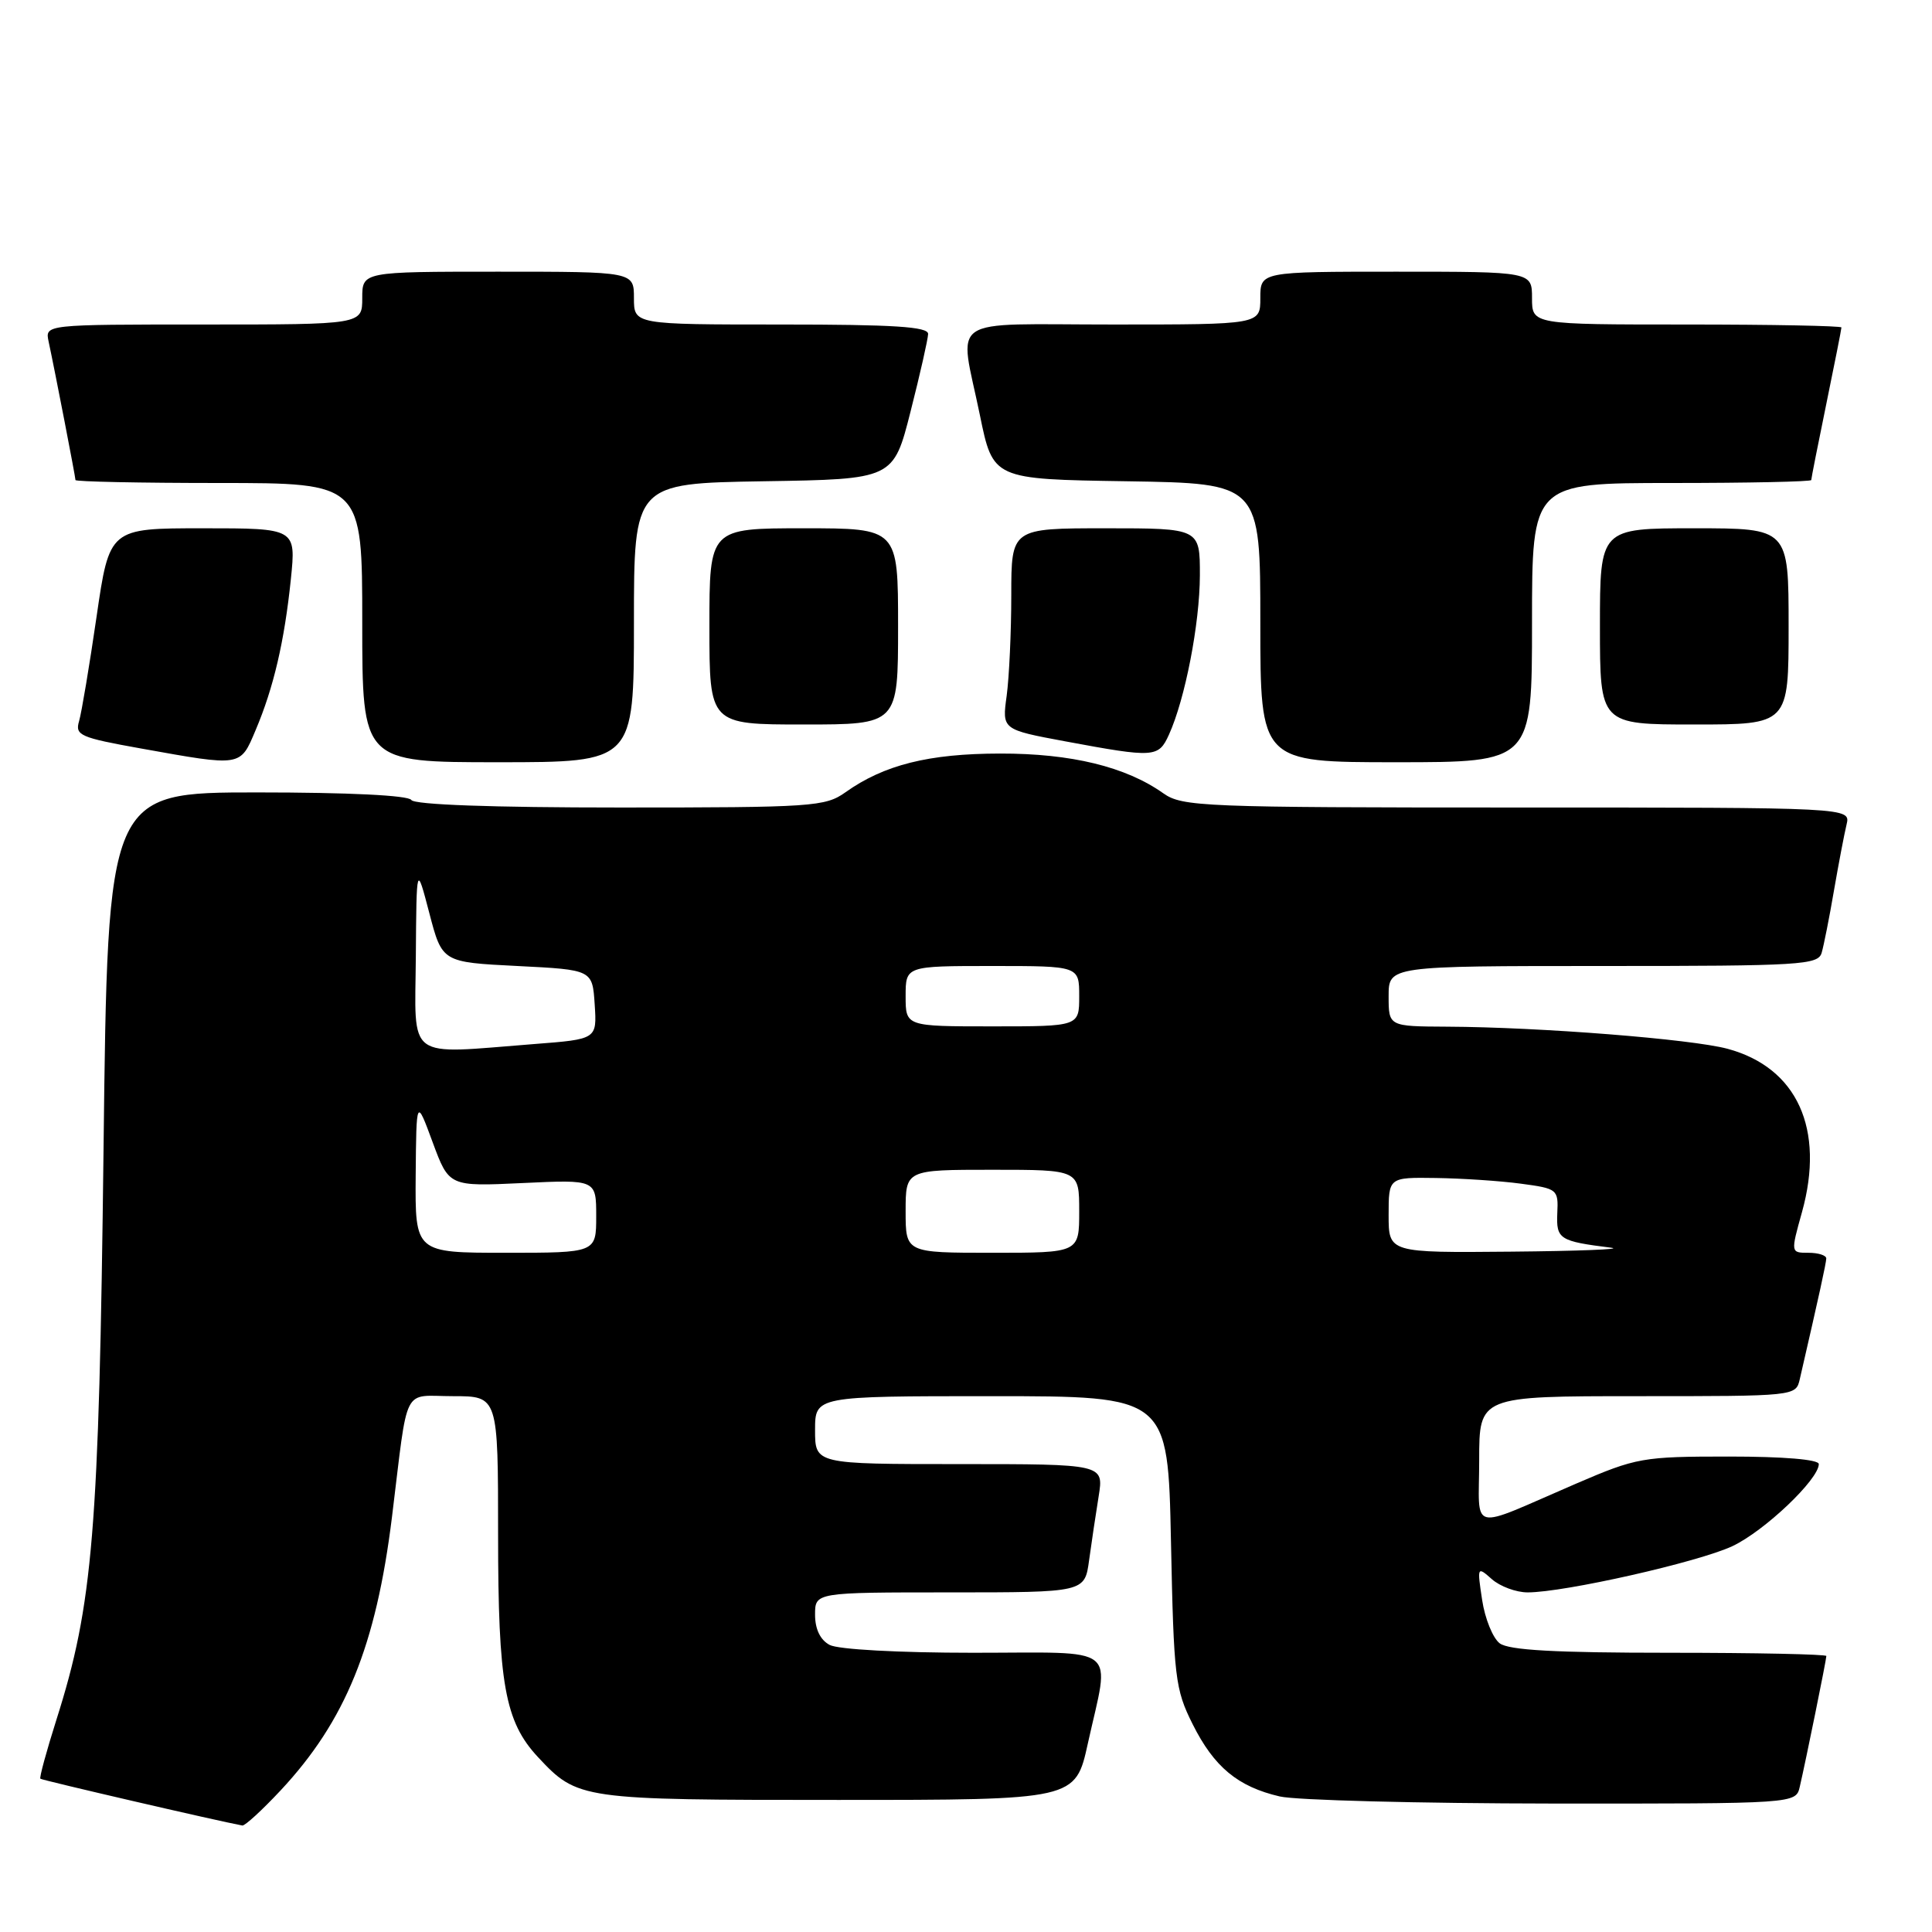 <?xml version="1.0" encoding="UTF-8" standalone="no"?>
<!DOCTYPE svg PUBLIC "-//W3C//DTD SVG 1.1//EN" "http://www.w3.org/Graphics/SVG/1.1/DTD/svg11.dtd" >
<svg xmlns="http://www.w3.org/2000/svg" xmlns:xlink="http://www.w3.org/1999/xlink" version="1.1" viewBox="0 0 256 256">
 <g >
 <path fill="currentColor"
d=" M 37.18 237.24 C 45.77 228.05 49.83 218.08 51.94 201.00 C 54.14 183.16 53.21 185.00 60.05 185.00 C 66.00 185.00 66.00 185.00 66.00 203.37 C 66.00 223.09 66.90 228.12 71.28 232.82 C 76.54 238.45 76.90 238.50 111.00 238.50 C 142.50 238.50 142.50 238.50 144.15 231.00 C 147.08 217.75 148.66 219.00 128.93 219.00 C 119.08 219.00 111.05 218.56 109.93 217.96 C 108.69 217.30 108.00 215.87 108.00 213.96 C 108.00 211.00 108.00 211.00 125.86 211.00 C 143.73 211.00 143.73 211.00 144.31 206.75 C 144.63 204.41 145.20 200.59 145.58 198.25 C 146.26 194.00 146.26 194.00 127.13 194.00 C 108.00 194.00 108.00 194.00 108.00 189.50 C 108.00 185.00 108.00 185.00 131.38 185.00 C 154.76 185.00 154.76 185.00 155.16 204.26 C 155.53 222.33 155.71 223.82 158.03 228.46 C 160.87 234.14 164.02 236.75 169.58 238.04 C 171.73 238.54 188.00 238.96 205.73 238.98 C 237.96 239.00 237.96 239.00 238.48 236.75 C 239.28 233.31 242.00 219.93 242.00 219.43 C 242.00 219.20 232.64 219.00 221.19 219.00 C 206.09 219.00 199.93 218.66 198.72 217.75 C 197.81 217.06 196.76 214.47 196.39 212.00 C 195.72 207.58 195.74 207.53 197.68 209.25 C 198.77 210.21 200.90 211.00 202.42 211.00 C 207.30 211.00 225.04 206.99 229.56 204.87 C 233.80 202.87 241.00 196.03 241.00 194.00 C 241.00 193.39 236.34 193.00 229.09 193.00 C 217.63 193.00 216.86 193.14 208.84 196.59 C 194.36 202.83 196.00 203.23 196.00 193.48 C 196.00 185.00 196.00 185.00 216.98 185.00 C 237.92 185.00 237.96 185.00 238.48 182.75 C 241.08 171.47 241.97 167.39 241.99 166.75 C 241.99 166.34 240.94 166.00 239.63 166.00 C 237.27 166.00 237.27 166.00 238.77 160.62 C 241.84 149.59 238.13 141.46 228.91 138.97 C 224.10 137.68 204.07 136.10 191.75 136.04 C 184.00 136.00 184.00 136.00 184.00 132.00 C 184.00 128.00 184.00 128.00 212.43 128.00 C 238.65 128.00 240.91 127.86 241.38 126.25 C 241.66 125.29 242.40 121.58 243.01 118.00 C 243.63 114.42 244.38 110.49 244.68 109.25 C 245.22 107.00 245.22 107.00 201.01 107.00 C 159.34 107.00 156.66 106.89 154.15 105.12 C 149.19 101.60 141.95 99.83 132.50 99.85 C 123.06 99.86 117.13 101.35 112.03 104.98 C 109.35 106.89 107.68 107.00 82.15 107.00 C 65.21 107.00 54.89 106.63 54.50 106.00 C 54.12 105.39 46.20 105.00 34.08 105.00 C 14.27 105.00 14.27 105.00 13.72 152.25 C 13.12 202.99 12.33 212.60 7.47 227.89 C 6.16 232.03 5.20 235.54 5.35 235.69 C 5.56 235.89 28.80 241.28 32.11 241.89 C 32.45 241.95 34.73 239.86 37.18 237.24 Z  M 33.87 96.75 C 36.26 91.12 37.69 84.97 38.54 76.75 C 39.23 70.00 39.23 70.00 26.87 70.00 C 14.50 70.00 14.50 70.00 12.79 81.75 C 11.85 88.21 10.81 94.42 10.48 95.55 C 9.92 97.43 10.59 97.73 18.69 99.18 C 32.08 101.58 31.81 101.63 33.87 96.75 Z  M 84.00 82.52 C 84.00 64.05 84.00 64.05 101.19 63.77 C 118.38 63.50 118.38 63.50 120.66 54.50 C 121.92 49.55 122.96 44.94 122.98 44.25 C 122.99 43.29 118.45 43.00 103.50 43.00 C 84.00 43.00 84.00 43.00 84.00 39.50 C 84.00 36.00 84.00 36.00 66.00 36.00 C 48.00 36.00 48.00 36.00 48.00 39.50 C 48.00 43.00 48.00 43.00 26.98 43.00 C 5.96 43.00 5.96 43.00 6.44 45.25 C 7.32 49.36 10.00 63.21 10.00 63.61 C 10.00 63.82 18.55 64.00 29.00 64.00 C 48.00 64.00 48.00 64.00 48.00 82.50 C 48.00 101.00 48.00 101.00 66.00 101.00 C 84.00 101.00 84.00 101.00 84.00 82.52 Z  M 203.00 82.50 C 203.00 64.00 203.00 64.00 221.50 64.00 C 231.68 64.00 240.00 63.82 240.00 63.61 C 240.00 63.40 240.90 58.85 242.00 53.50 C 243.10 48.15 244.00 43.60 244.00 43.39 C 244.00 43.18 234.78 43.00 223.50 43.00 C 203.00 43.00 203.00 43.00 203.00 39.50 C 203.00 36.00 203.00 36.00 185.00 36.00 C 167.00 36.00 167.00 36.00 167.00 39.50 C 167.00 43.00 167.00 43.00 147.50 43.00 C 125.06 43.00 127.09 41.62 129.84 55.00 C 131.58 63.50 131.58 63.50 149.29 63.77 C 167.00 64.05 167.00 64.05 167.00 82.52 C 167.00 101.00 167.00 101.00 185.00 101.00 C 203.00 101.00 203.00 101.00 203.00 82.50 Z  M 154.89 97.35 C 157.03 92.64 158.97 82.66 158.99 76.25 C 159.00 70.00 159.00 70.00 146.50 70.00 C 134.00 70.00 134.00 70.00 134.00 78.86 C 134.00 83.73 133.72 89.73 133.39 92.19 C 132.77 96.67 132.77 96.67 141.14 98.23 C 152.98 100.43 153.50 100.40 154.89 97.35 Z  M 119.00 83.00 C 119.00 70.00 119.00 70.00 106.50 70.00 C 94.00 70.00 94.00 70.00 94.00 83.00 C 94.00 96.00 94.00 96.00 106.50 96.00 C 119.00 96.00 119.00 96.00 119.00 83.00 Z  M 237.00 83.00 C 237.00 70.00 237.00 70.00 224.50 70.00 C 212.00 70.00 212.00 70.00 212.00 83.00 C 212.00 96.00 212.00 96.00 224.50 96.00 C 237.00 96.00 237.00 96.00 237.00 83.00 Z  M 55.08 155.75 C 55.17 145.50 55.17 145.50 57.33 151.36 C 59.50 157.22 59.50 157.22 69.25 156.76 C 79.00 156.30 79.00 156.30 79.00 161.15 C 79.00 166.00 79.00 166.00 67.00 166.00 C 55.00 166.00 55.00 166.00 55.08 155.75 Z  M 120.00 160.50 C 120.00 155.00 120.00 155.00 131.50 155.00 C 143.00 155.00 143.00 155.00 143.00 160.50 C 143.00 166.00 143.00 166.00 131.50 166.00 C 120.00 166.00 120.00 166.00 120.00 160.50 Z  M 184.00 161.00 C 184.00 156.00 184.00 156.00 190.25 156.09 C 193.69 156.14 198.75 156.47 201.50 156.84 C 206.38 157.49 206.50 157.59 206.35 160.76 C 206.20 164.20 206.62 164.47 213.50 165.33 C 215.15 165.53 209.19 165.77 200.25 165.85 C 184.00 166.00 184.00 166.00 184.00 161.00 Z  M 55.10 126.75 C 55.19 114.50 55.19 114.50 56.89 121.00 C 58.59 127.50 58.59 127.50 68.55 128.00 C 78.50 128.50 78.50 128.50 78.80 133.10 C 79.10 137.70 79.10 137.70 70.80 138.34 C 53.59 139.68 54.99 140.71 55.10 126.75 Z  M 120.00 132.00 C 120.00 128.00 120.00 128.00 131.50 128.00 C 143.00 128.00 143.00 128.00 143.00 132.00 C 143.00 136.00 143.00 136.00 131.50 136.00 C 120.00 136.00 120.00 136.00 120.00 132.00 Z "/>
</g>
</svg>